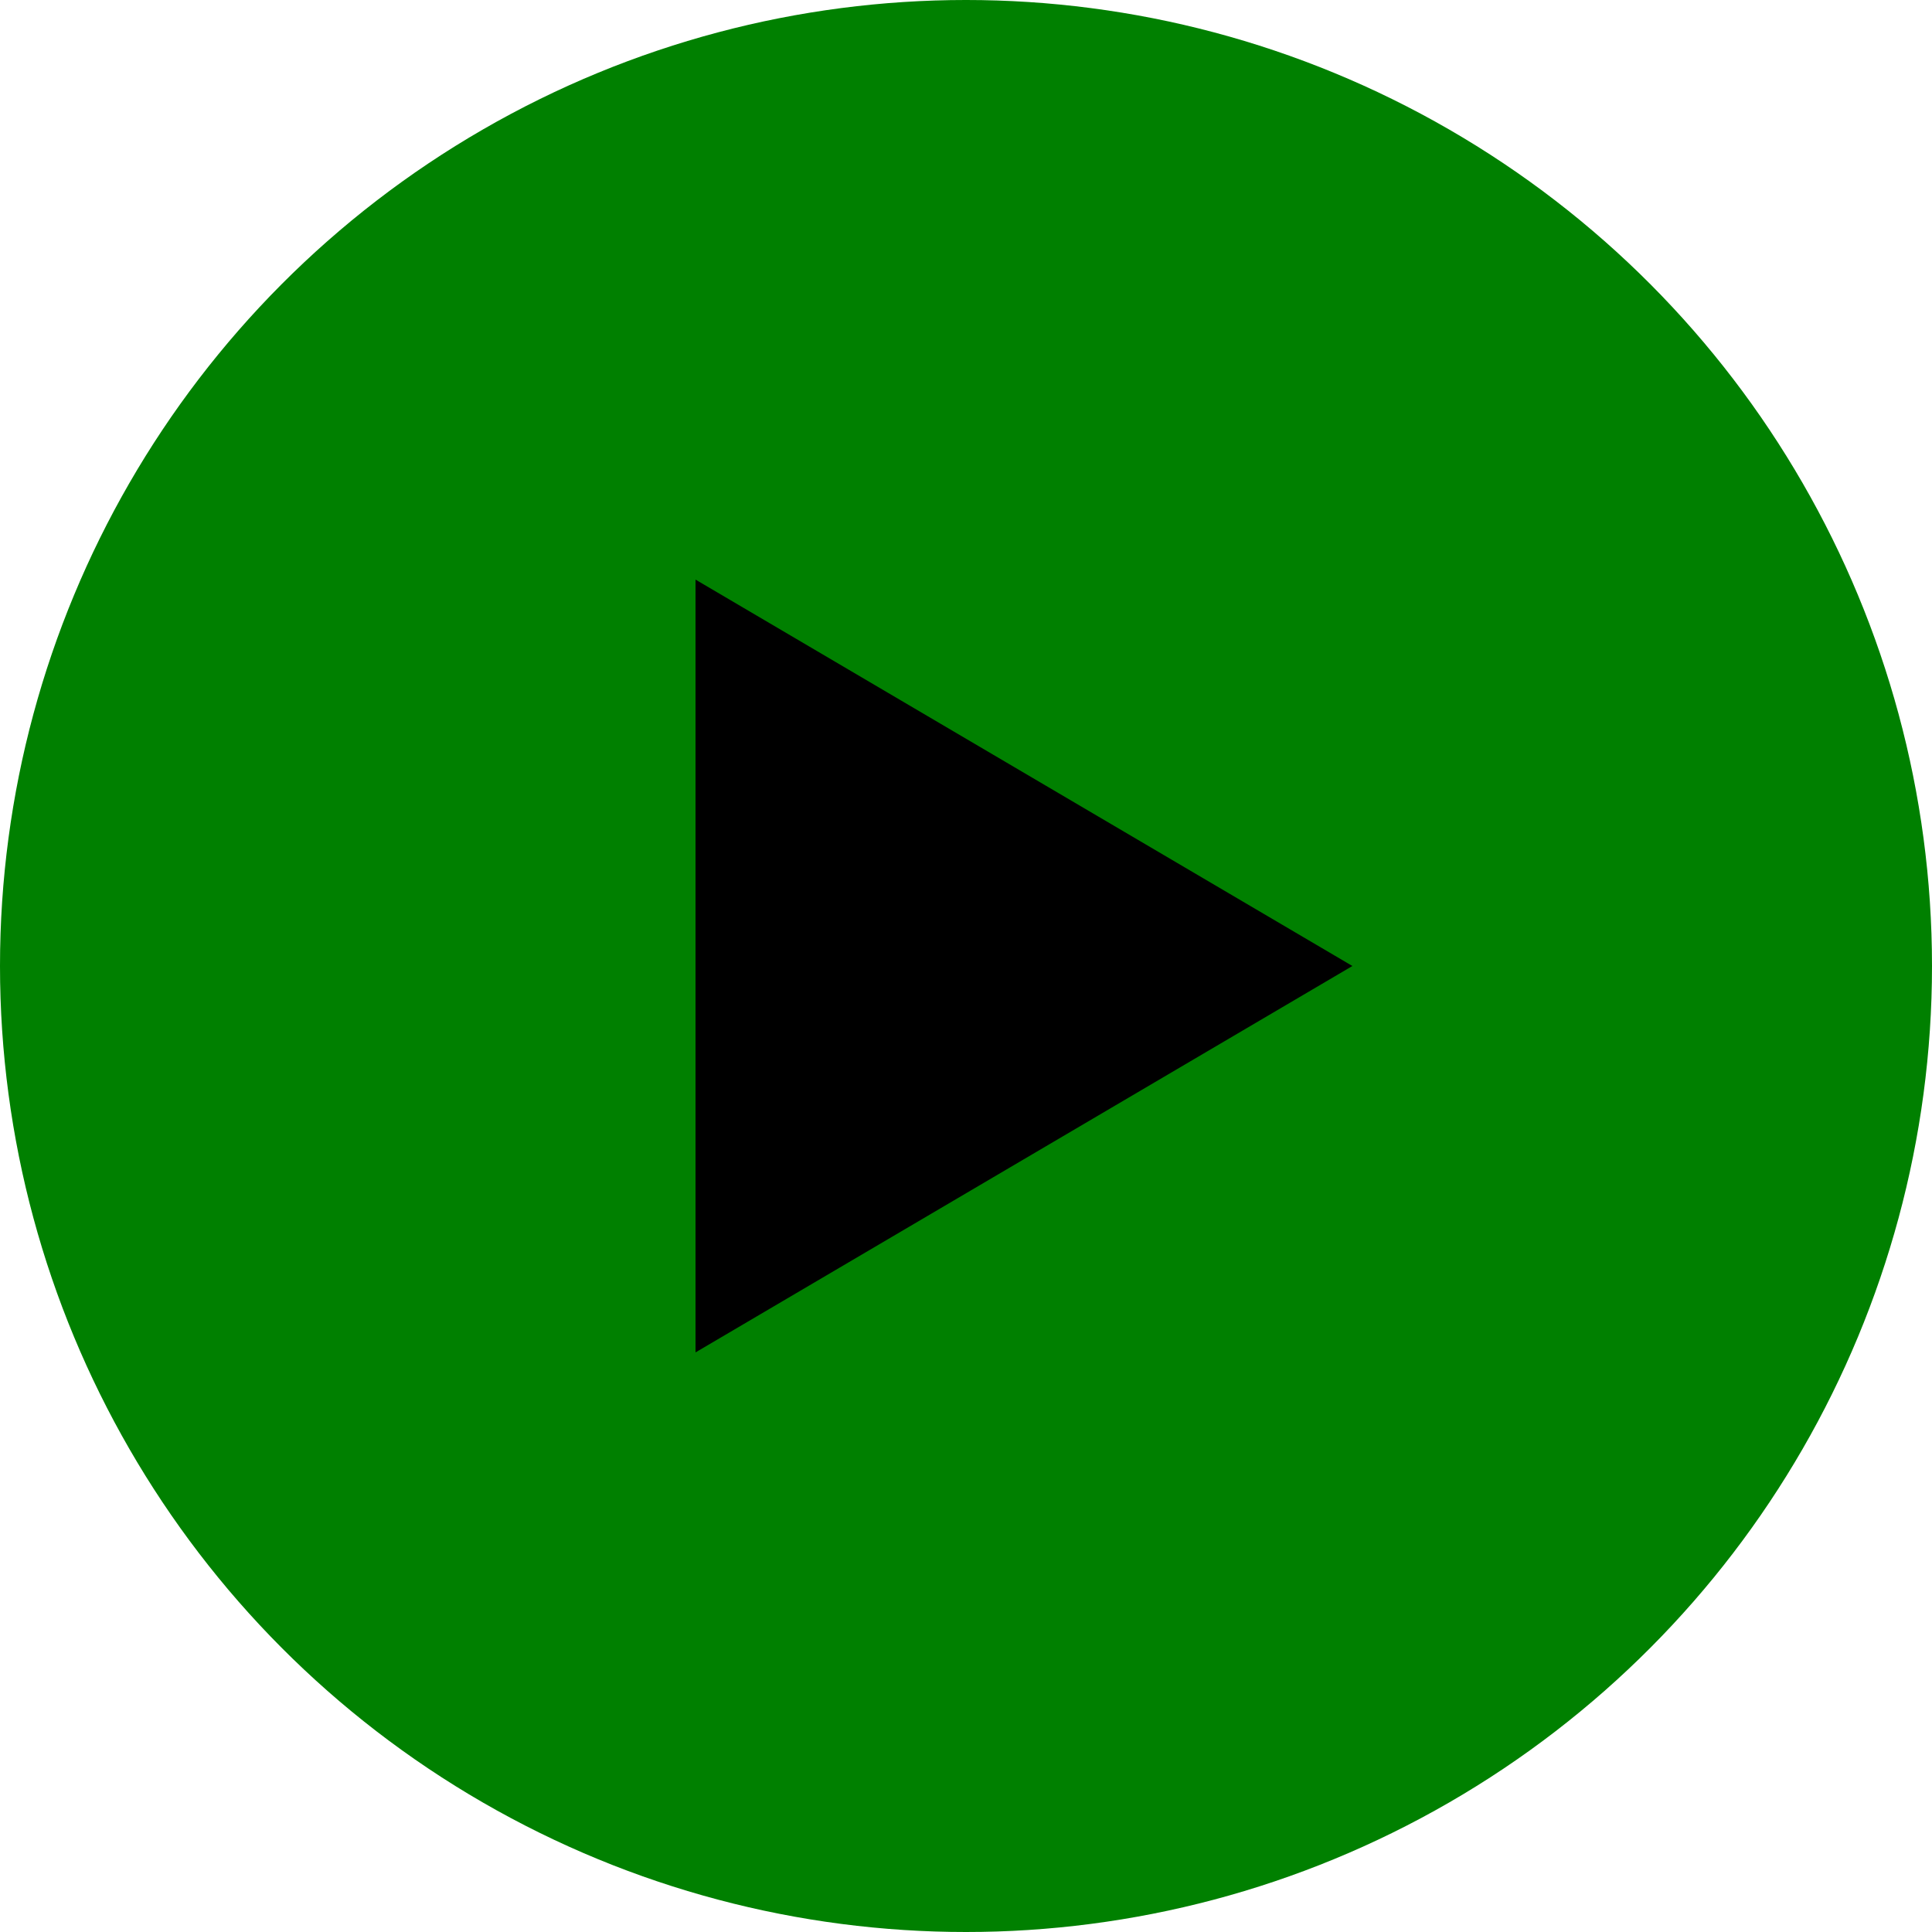 <svg class="play-icon" width="50" height="50" viewBox="0 0 50 50" xmlns="http://www.w3.org/2000/svg">
    <circle cx="25" cy="25" r="25" fill="green"/>
    <path d="M18 35V15L35 25L18 35Z" fill="black"/>
</svg>
